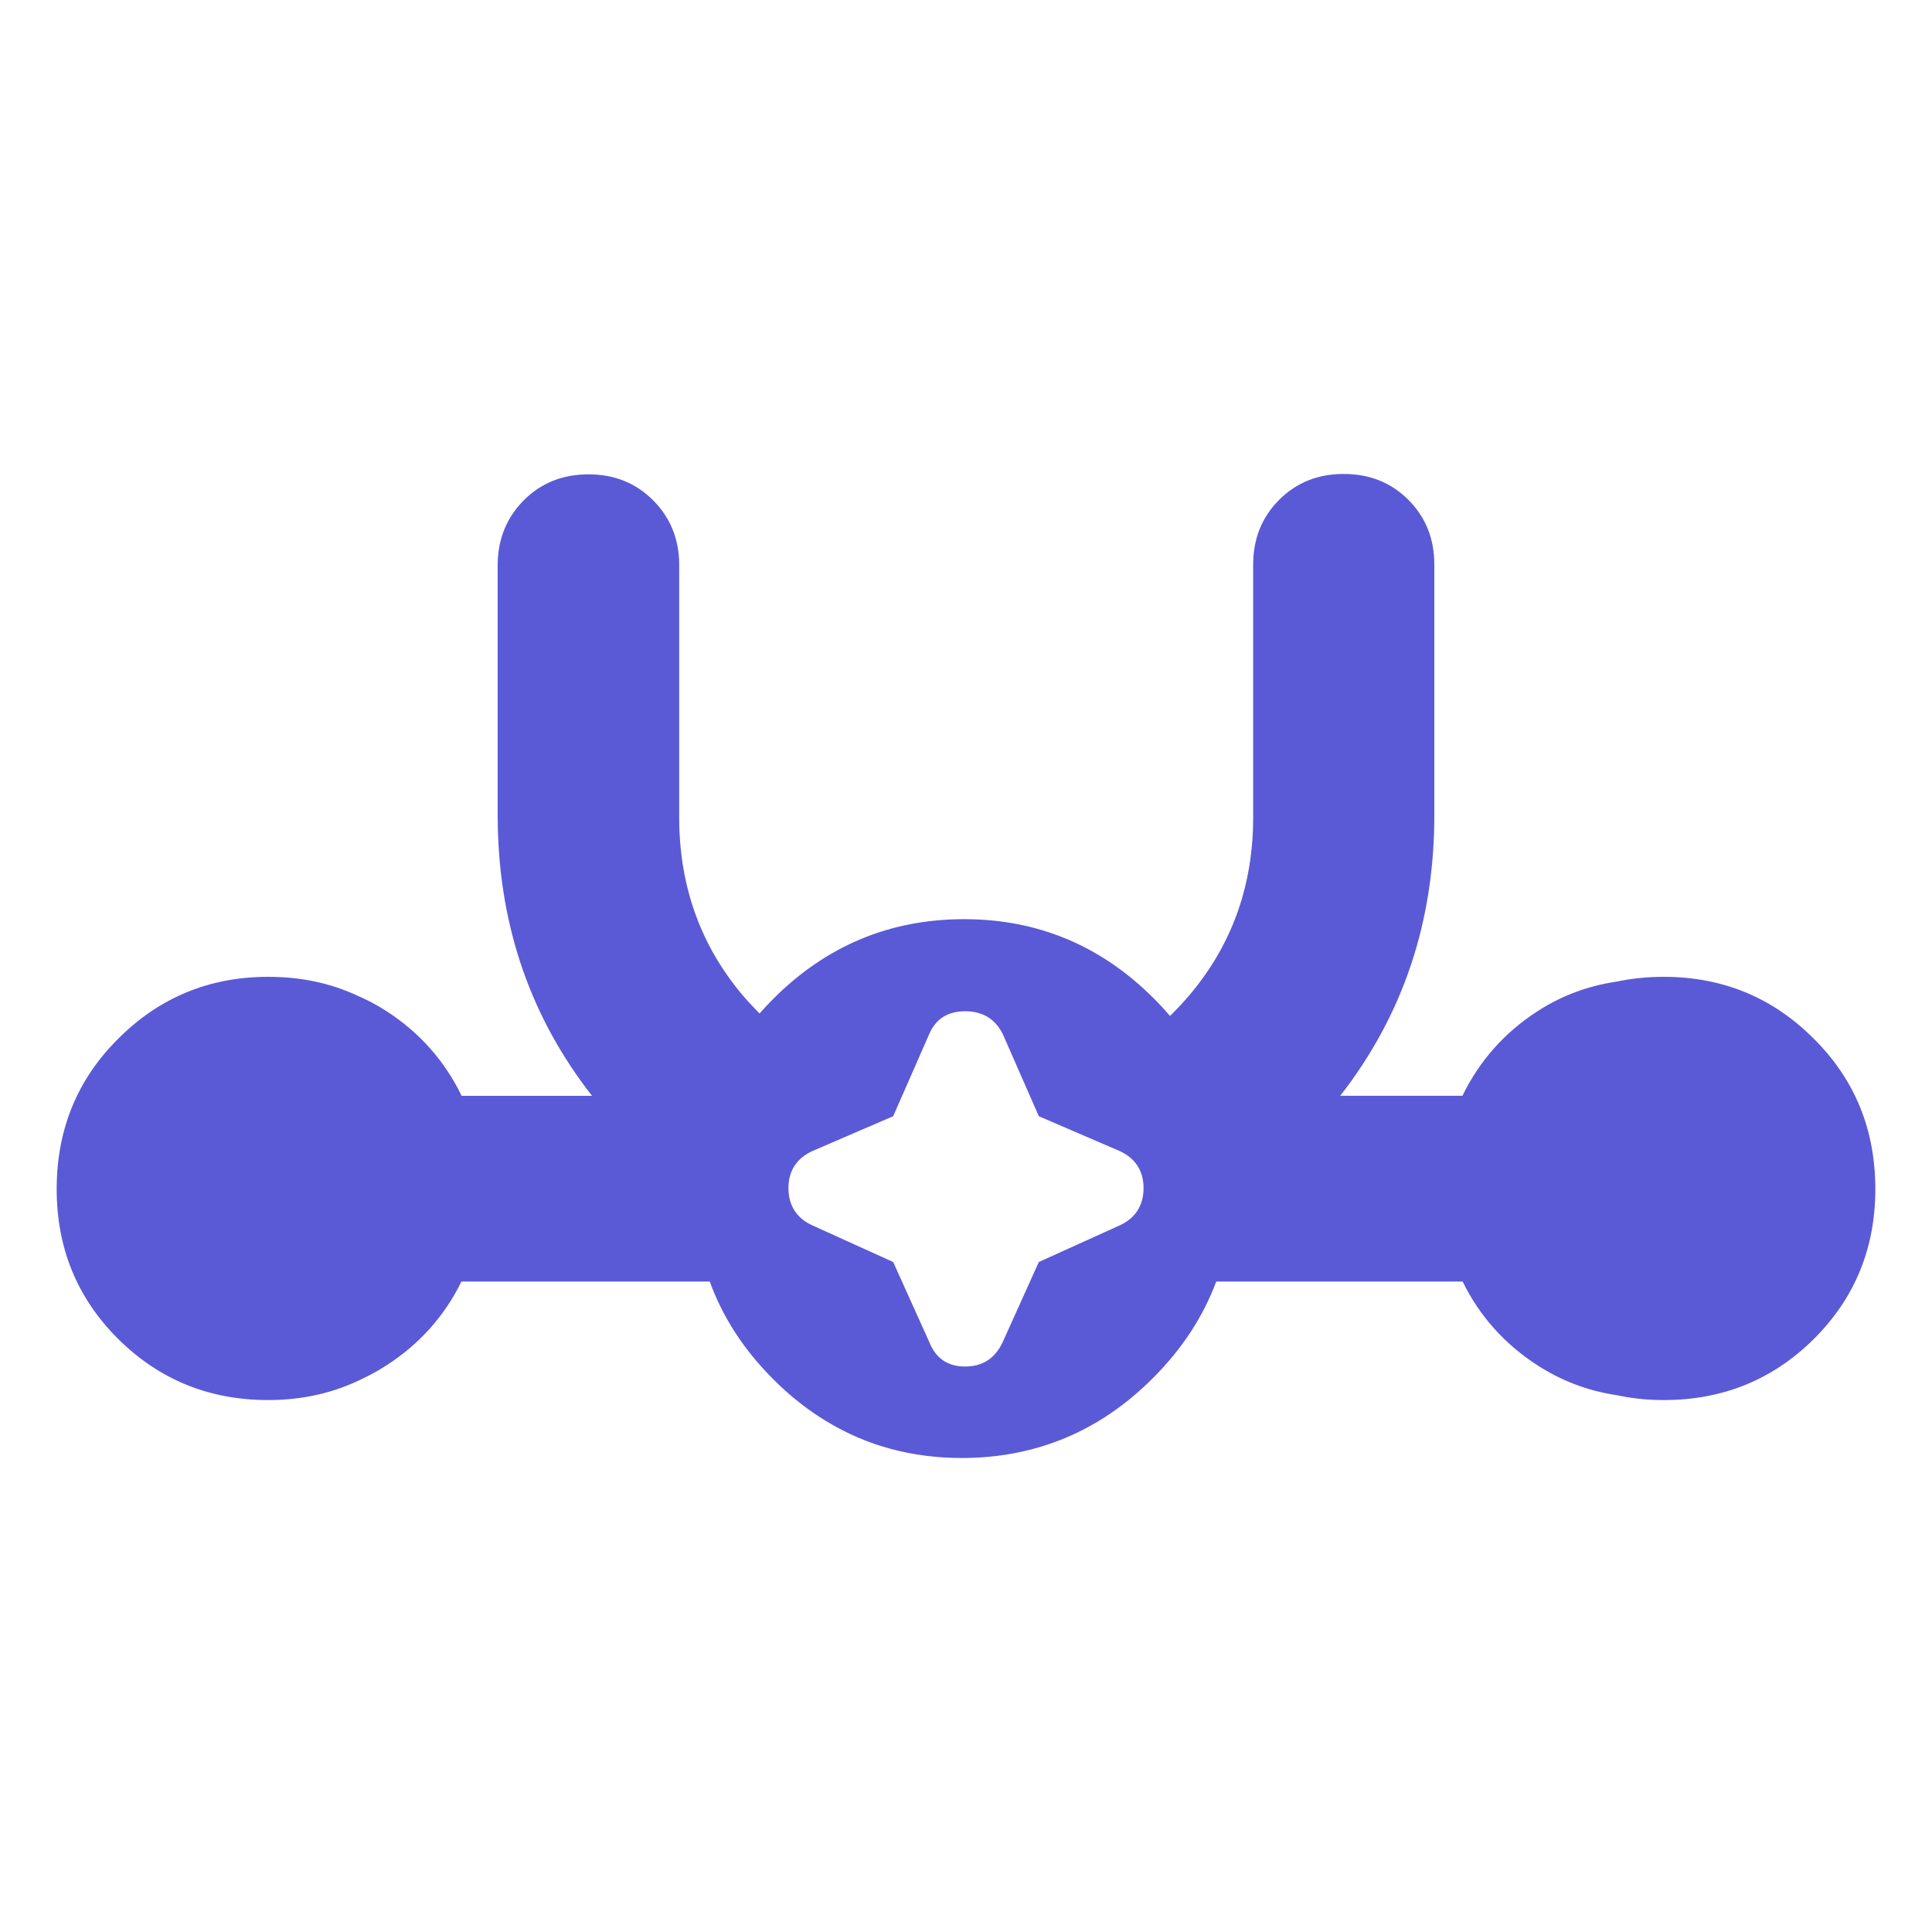 <svg height="48" viewBox="0 -960 960 960" width="48" xmlns="http://www.w3.org/2000/svg"><path fill="rgb(90, 90, 215)" d="m572.925-275.27c-.028.02-.056.06-.086.08-.028.02-.056.06-.084.08-26.236 26.24-57.707 39.39-94.24 39.6-25.195.01-47.776-6-68.037-18.37-9.113-5.49-18.027-12.56-26.039-20.57l-.297-.3c-14.509-14.51-25.015-30.68-31.474-48.45l-123.383-.01c-8.428 17.17-20.778 30.98-37.064 41.53-3.826 2.49-7.773 4.68-11.827 6.61-14.248 7.13-29.938 10.76-47.059 10.76-29.362 0-54.219-10.13-74.602-30.36-20.368-20.25-30.568-45.14-30.571-74.48.004-29.55 10.2-54.46 30.568-74.7 20.38-20.45 45.239-30.78 74.609-30.77 16.053 0 30.861 3.08 44.392 9.41 5 2.15 9.829 4.73 14.488 7.76 16.356 10.59 28.741 24.64 37.165 41.95h64.773c-30.181-38.62-45.812-83.33-46.806-134.16-.039-1.72-.057-3.45-.057-5.17v-125.61h.018c.269-12.26 4.655-22.59 13.006-31.03 8.618-8.61 19.344-12.83 32.177-12.83 12.621 0 23.347 4.22 31.965 12.83 8.62 8.62 13.024 19.34 13.024 32.18v125.42c0 35.04 11.205 65.49 33.768 90.98 1.963 2.15 4.026 4.32 6.17 6.49 2.179-2.49 4.468-4.95 6.867-7.34 26.264-26.26 57.764-39.45 94.474-39.53 36.695-.06 68.217 13.06 94.387 39.22.141.15.141.15.283.3 0 0 0 0 .155.14 2.739 2.73 5.336 5.55 7.789 8.42 27.543-26.94 41.315-59.95 41.315-98.68v-125.61c0-12.83 4.309-23.55 12.928-32.18 8.619-8.61 19.325-12.83 32.081-12.83 12.776 0 23.463 4.22 32.081 12.83 8.62 8.63 12.929 19.35 12.929 32.18v124.65c0 52.89-15.584 99.33-46.763 139.33h60.721c8.425-17.31 20.808-31.36 37.164-41.94 11.987-7.77 25.101-12.68 39.346-14.77 7.506-1.6 15.341-2.41 23.503-2.41 29.372 0 54.226 10.32 74.589 30.77 20.387 20.24 30.563 45.15 30.567 74.71-.005 29.33-10.185 54.22-30.565 74.49-20.367 20.21-45.222 30.34-74.587 30.34-8.103 0-15.887-.82-23.342-2.43-14.305-2.13-27.478-7.13-39.515-14.93-16.283-10.56-28.633-24.35-37.059-41.53l-122.425-.01c-6.539 17.53-17.007 33.52-31.42 47.94zm-93.337-5.72c8.67 0 14.91-4.02 18.699-12.26l17.897-39.67 39.85-18.05c8.113-3.57 12.192-10.04 12.192-18.73 0-8.46-4.079-14.93-12.192-18.49l-39.85-17.17-17.897-40.78c-3.789-7.58-10.029-11.37-18.699-11.37s-14.62 3.79-17.875 11.37l-17.897 40.78-39.828 17.17c-8.135 3.56-12.214 10.03-12.214 18.49 0 8.69 4.079 15.16 12.214 18.73l39.828 18.05 17.897 39.67c3.255 8.24 9.205 12.26 17.875 12.26z" stroke-width=".003"/></svg>